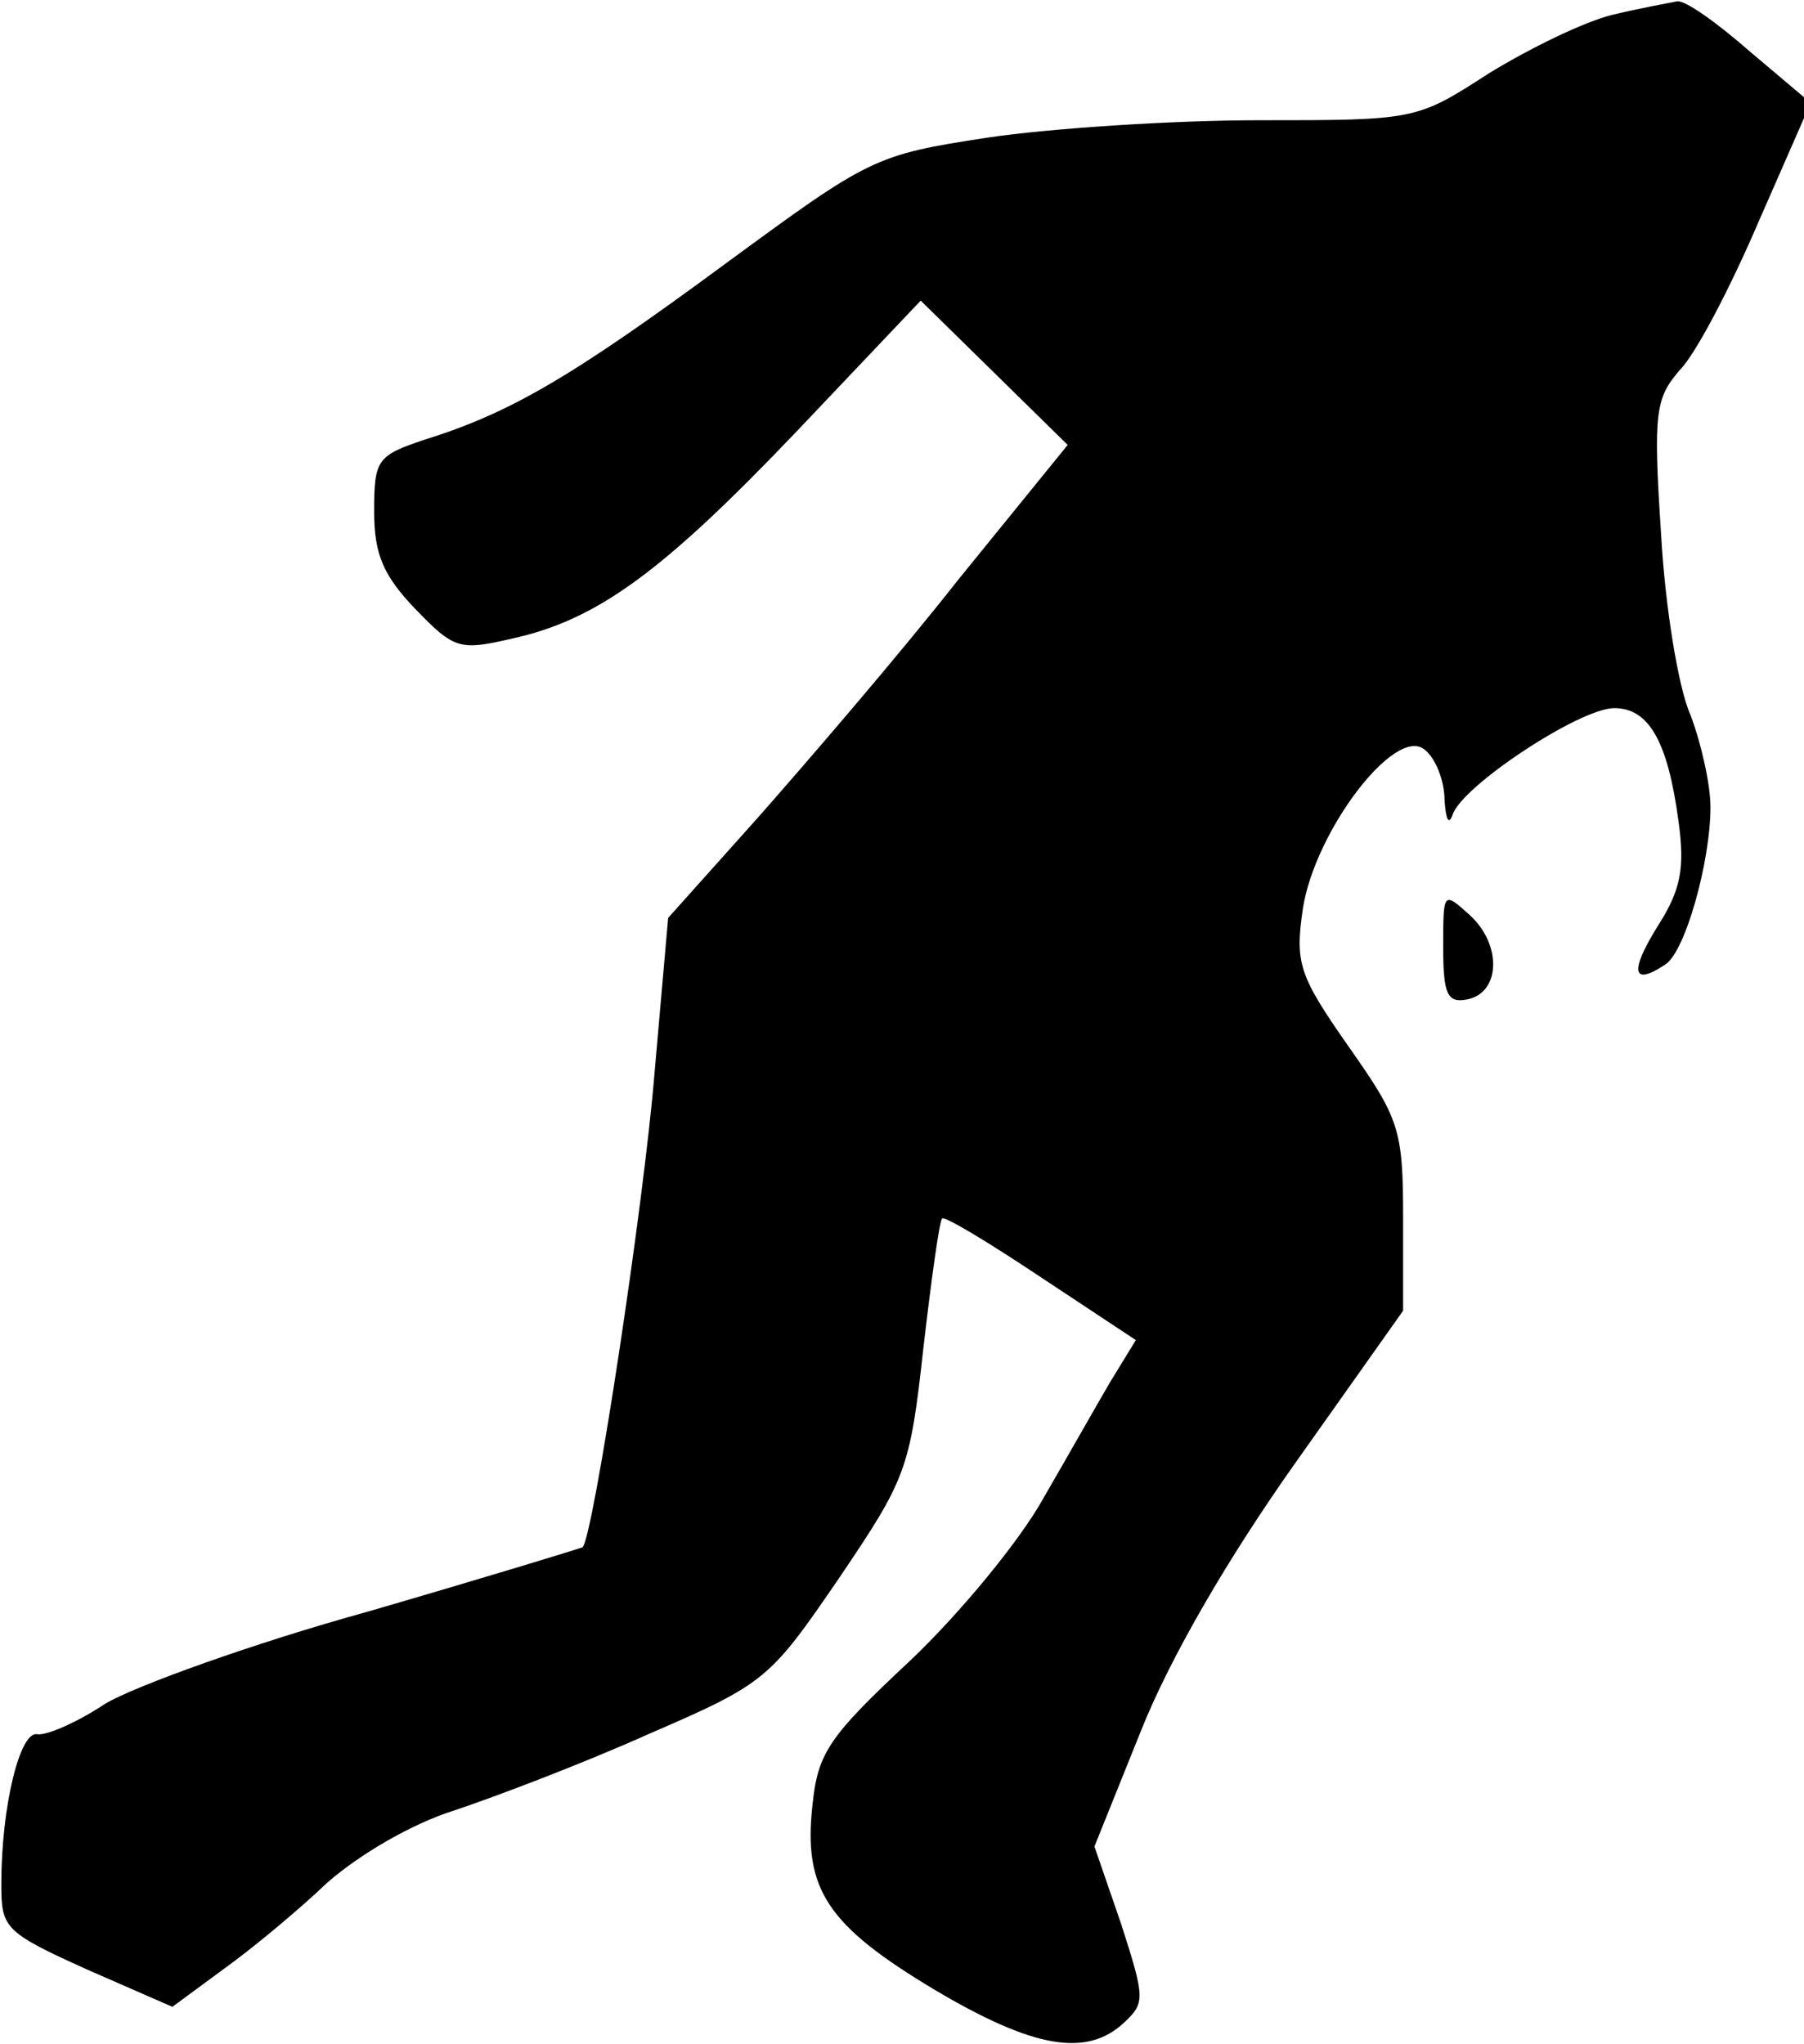 <?xml version="1.0" standalone="no"?>
<!DOCTYPE svg PUBLIC "-//W3C//DTD SVG 20010904//EN"
 "http://www.w3.org/TR/2001/REC-SVG-20010904/DTD/svg10.dtd">
<svg version="1.0" xmlns="http://www.w3.org/2000/svg"
 width="135pt" height="153pt" viewBox="0 0 135 153"
 preserveAspectRatio="xMidYMid meet">
<g transform="translate(0,153) scale(0.1,-0.1)"
fill="#000000" stroke="none">
<path fill="#000000" stroke="none" d="M1207 1519 c-21 -5 -62 -25 -93 -44
-54 -35 -55 -35 -172 -35 -64 0 -156 -6 -203 -13 -85 -13 -88 -15 -197 -95
-114 -84 -160 -111 -224 -131 -36 -12 -38 -15 -38 -54 0 -32 7 -48 31 -73 29
-30 33 -31 72 -22 64 14 113 50 214 156 l92 97 55 -54 55 -54 -82 -101 c-44
-56 -112 -135 -149 -177 l-68 -76 -10 -114 c-8 -100 -46 -349 -54 -357 -2 -1
-74 -23 -160 -48 -87 -24 -175 -56 -197 -69 -21 -14 -44 -24 -51 -23 -13 3
-27 -54 -27 -112 0 -33 2 -36 64 -64 l64 -28 38 28 c21 15 56 44 78 65 24 21
63 44 95 54 30 10 96 35 145 57 88 38 91 41 143 117 50 74 53 81 63 172 6 52
12 95 14 97 2 2 35 -18 74 -44 l71 -47 -19 -31 c-10 -17 -32 -56 -50 -87 -17
-31 -62 -86 -100 -122 -61 -57 -69 -69 -73 -108 -7 -63 11 -90 91 -138 74 -44
114 -51 142 -25 16 15 16 18 -2 74 l-20 58 35 87 c22 55 65 129 116 201 l80
113 0 70 c0 66 -3 74 -41 128 -37 53 -40 62 -34 103 9 58 69 137 91 119 8 -6
15 -23 15 -38 1 -14 3 -19 6 -11 6 21 95 80 121 80 26 0 40 -25 48 -84 5 -36
2 -52 -16 -80 -21 -34 -18 -44 6 -28 15 9 34 77 34 118 0 17 -7 48 -15 69 -9
20 -19 81 -22 136 -6 91 -4 101 14 122 12 12 38 62 59 111 l39 89 -45 38 c-25
22 -49 39 -55 38 -5 -1 -27 -5 -48 -10z"/>
<path fill="#000000" stroke="none" d="M1080 821 c0 -35 3 -42 18 -39 25 5 26
41 2 63 -20 18 -20 18 -20 -24z"/>
</g>
</svg>
